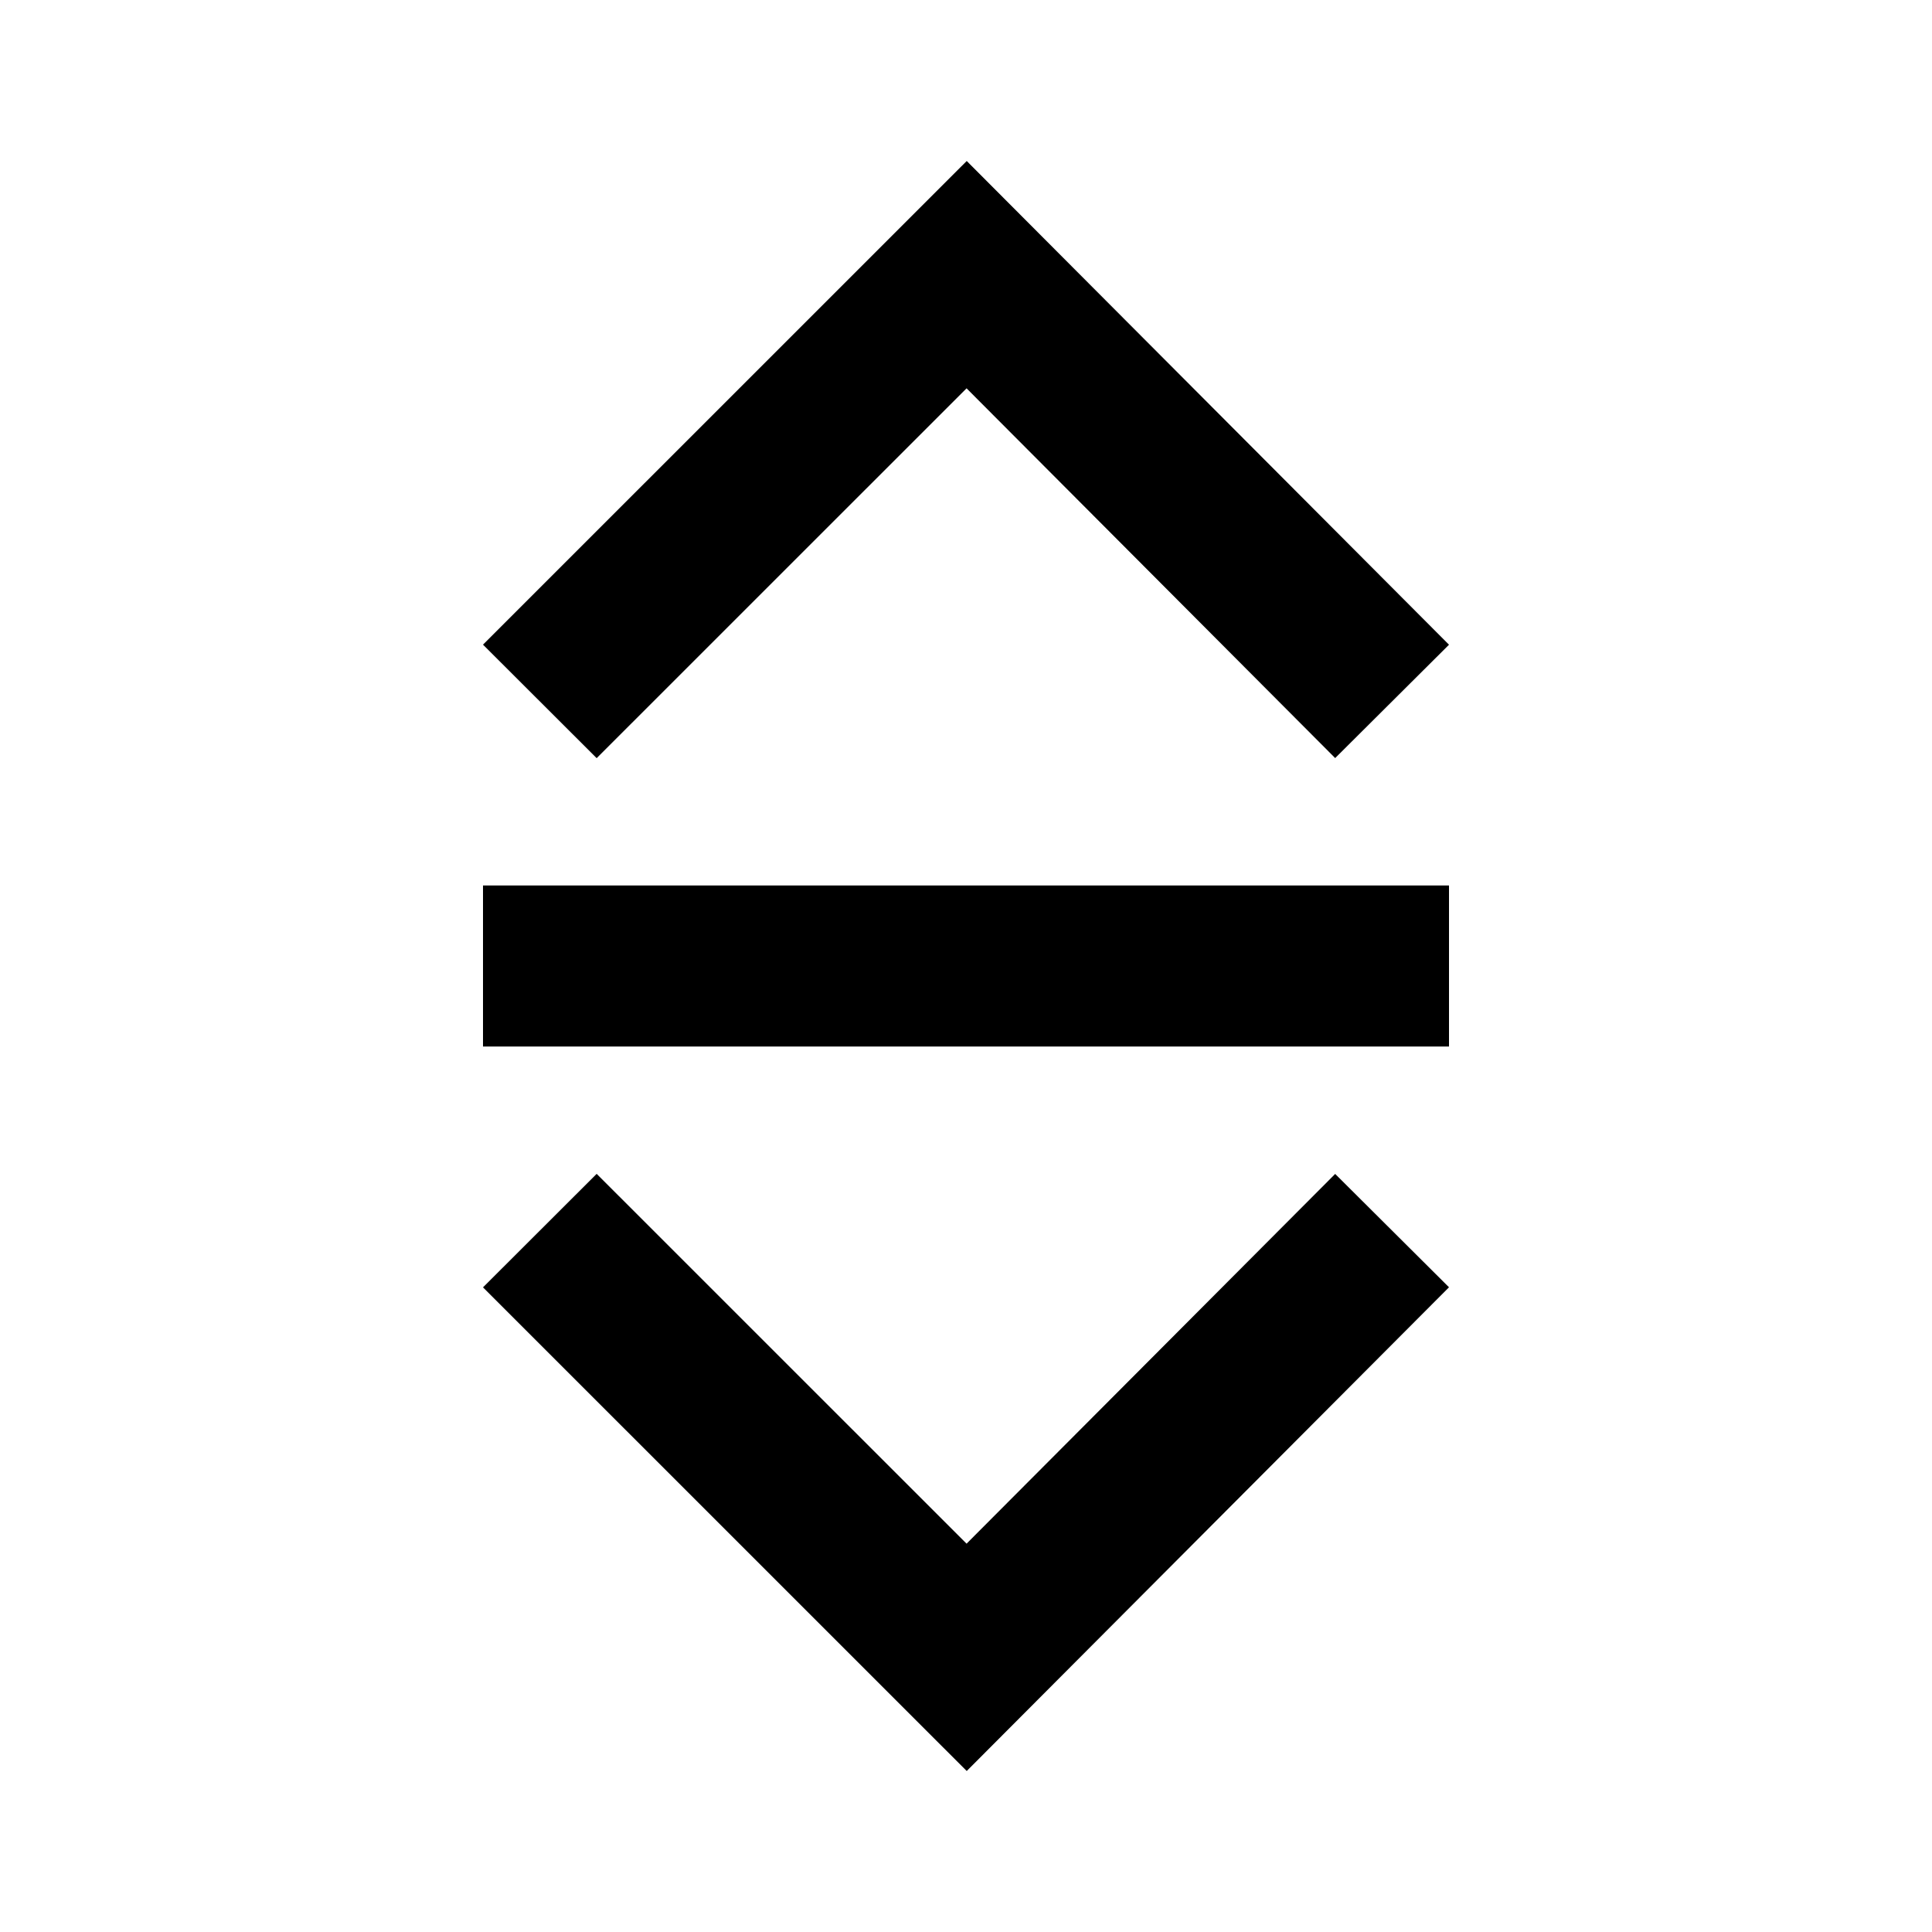 <svg width="24" height="24" viewBox="0 0 24 24" fill="none" xmlns="http://www.w3.org/2000/svg">
<path fill-rule="evenodd" clip-rule="evenodd" d="M6 8.008L7.412 9.418L12.007 4.824L16.586 9.417L18 8.009L12.009 2L6 8.008ZM6 15.992L7.412 14.582L12.007 19.176L16.586 14.583L18 15.991L12.009 22L6 15.992ZM6 13H18V11H6V13Z" fill="black"/>
</svg>
